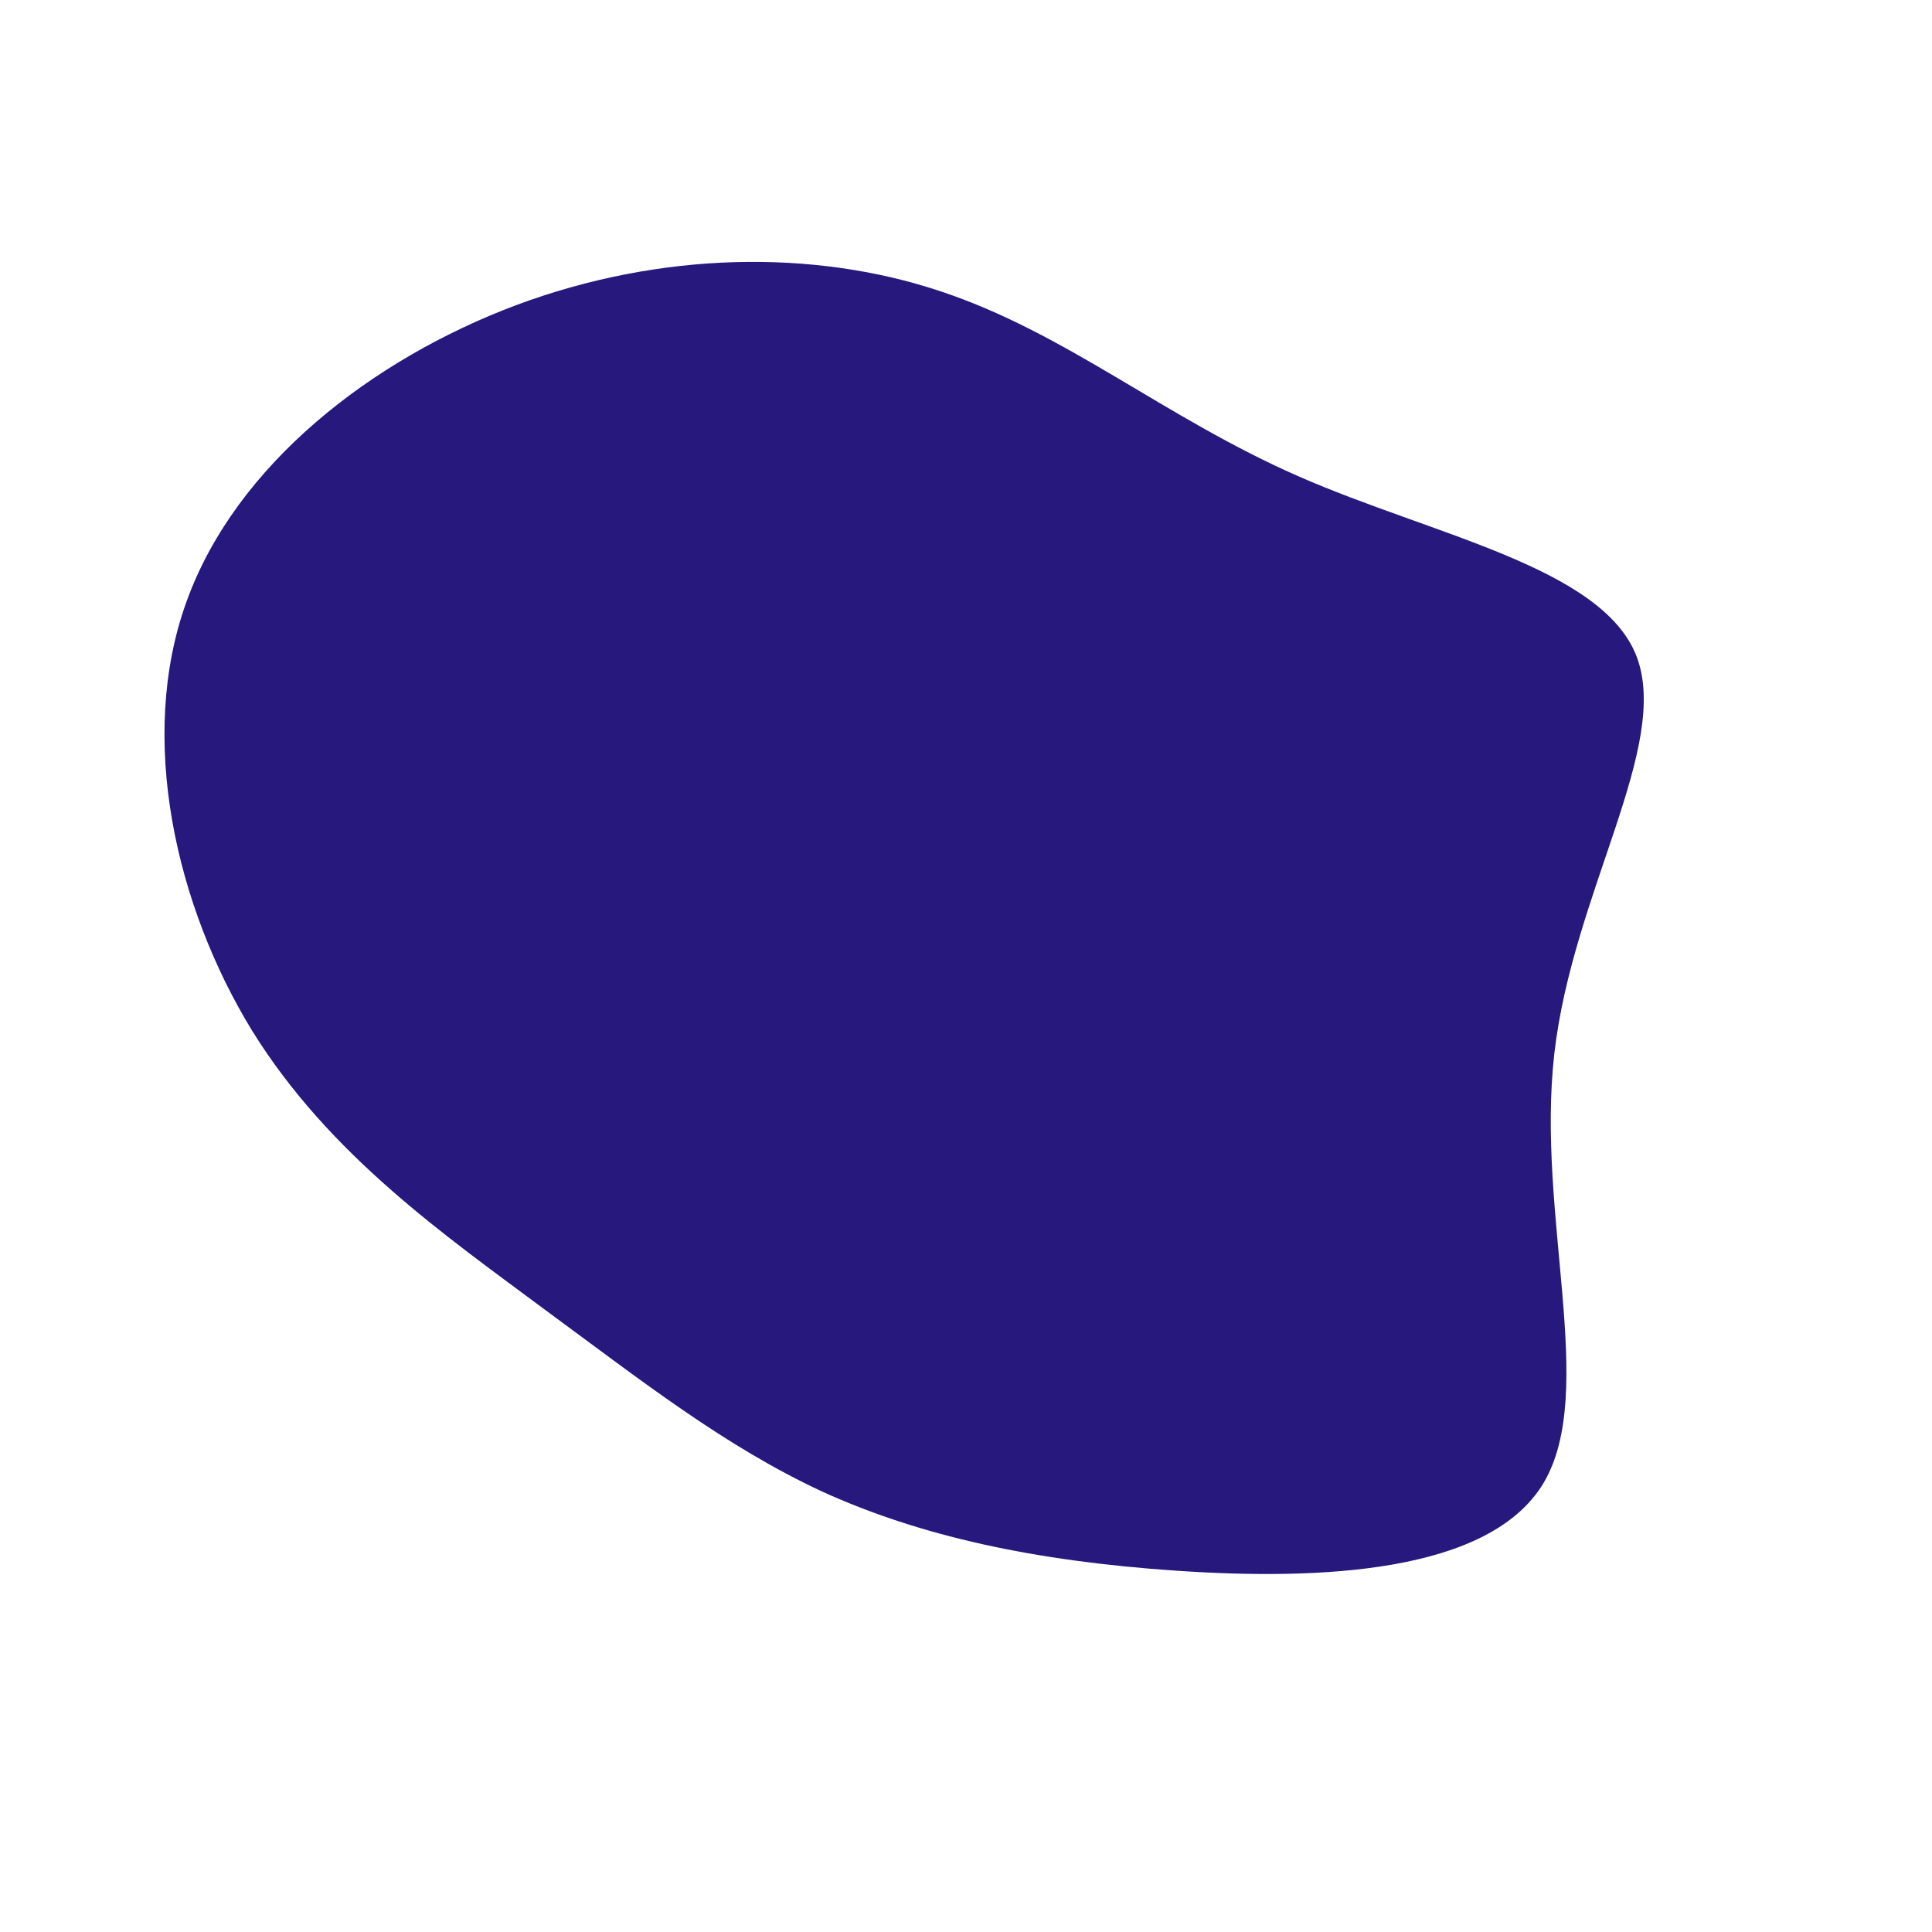 <?xml version="1.0" standalone="no"?>
<svg viewBox="0 0 200 200" xmlns="http://www.w3.org/2000/svg">
  <path fill="#27187E" d="M34.4,-50.7C48.3,-44.6,65.8,-41.3,69.4,-32.1C73,-22.8,62.8,-7.6,60.9,9.1C59,25.8,65.4,44,59.8,53.5C54.2,62.9,36.5,63.6,21.8,62.6C7,61.6,-4.8,59,-14.9,54.4C-25,49.7,-33.5,43,-43.7,35.5C-53.9,27.9,-65.9,19.6,-73.9,6.7C-81.8,-6.2,-85.8,-23.6,-80.7,-37.7C-75.6,-51.9,-61.5,-62.8,-46.6,-68.4C-31.6,-74,-15.8,-74.2,-2.8,-69.9C10.3,-65.6,20.5,-56.8,34.4,-50.7Z" transform="translate(100 100)" />
</svg>
